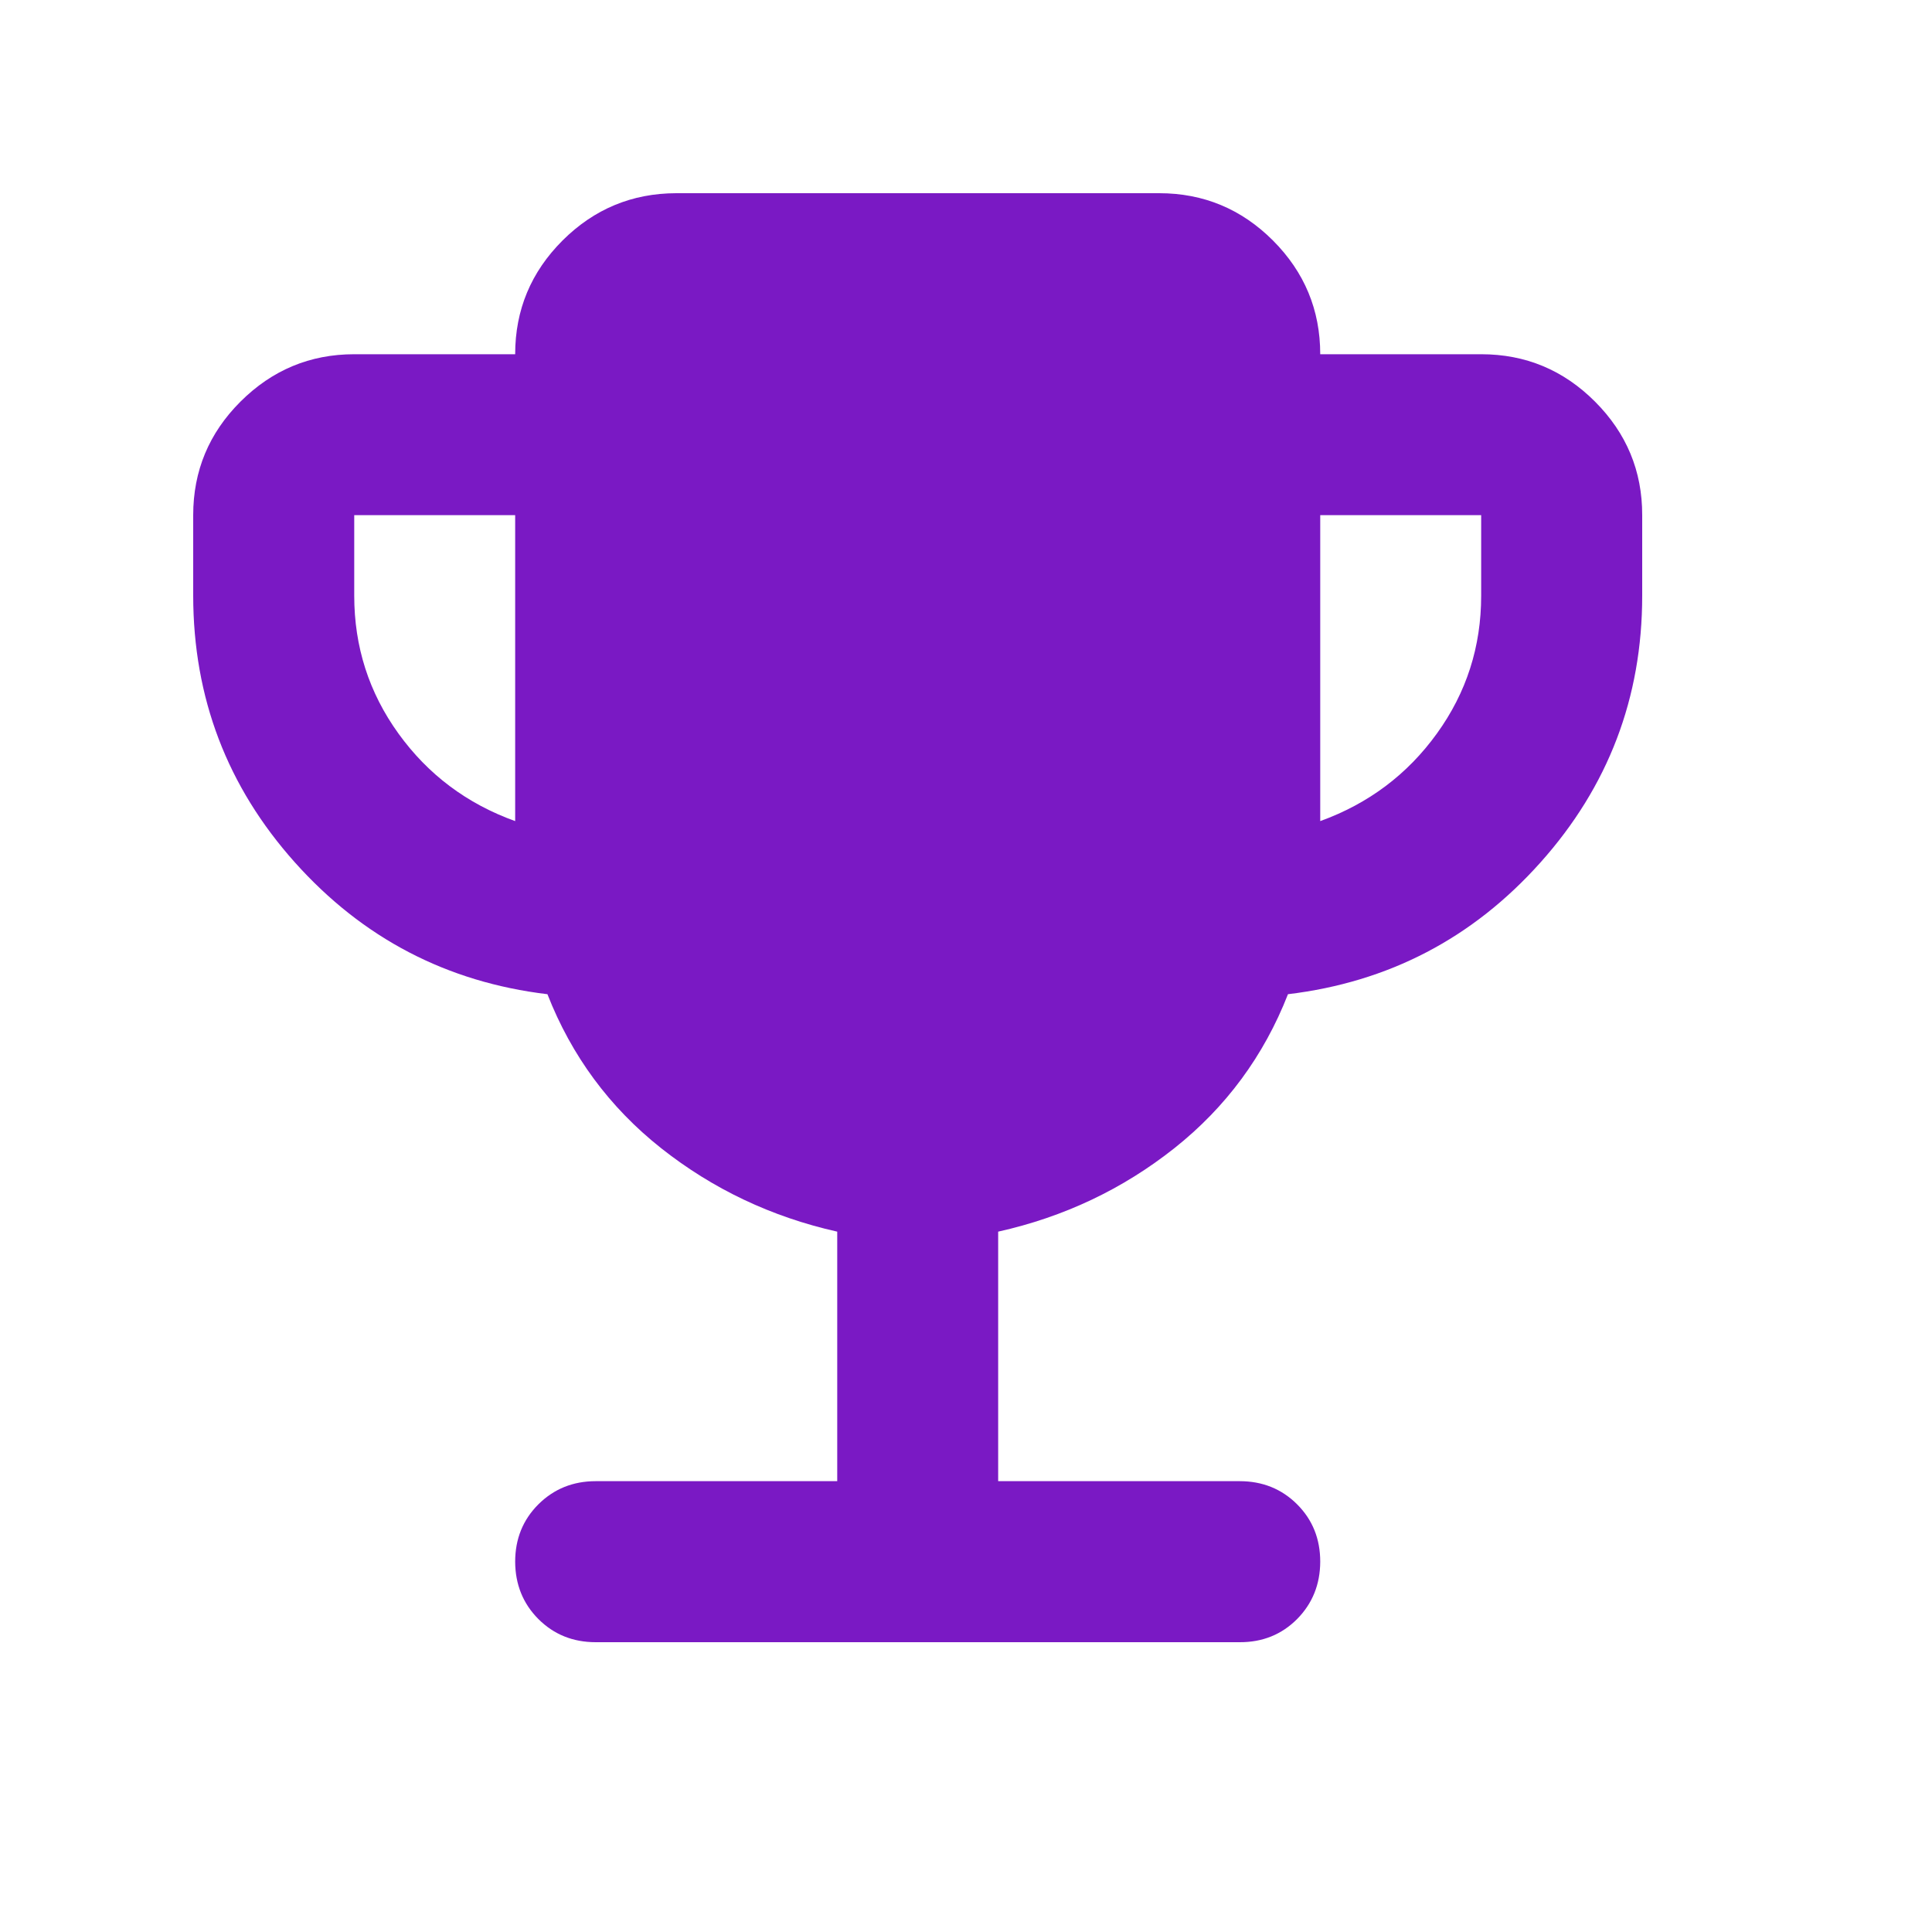 <svg preserveAspectRatio="none" width="100%" height="100%" overflow="visible" style="display: block;" viewBox="0 0 20 20" fill="none" xmlns="http://www.w3.org/2000/svg">
<g id="material-symbols:trophy-rounded">
<path id="Vector" d="M5.333 8.5V5.333H3.667V6.167C3.667 6.694 3.819 7.17 4.125 7.594C4.431 8.018 4.833 8.32 5.333 8.5ZM13.667 8.5C14.167 8.319 14.569 8.017 14.875 7.593C15.181 7.169 15.333 6.694 15.333 6.167V5.333H13.667V8.5ZM8.667 15.333V12.75C7.986 12.597 7.379 12.309 6.844 11.886C6.31 11.463 5.917 10.931 5.667 10.292C4.625 10.167 3.754 9.712 3.053 8.928C2.351 8.143 2.001 7.223 2 6.167V5.333C2 4.875 2.163 4.483 2.49 4.157C2.817 3.831 3.209 3.667 3.667 3.667H5.333C5.333 3.208 5.497 2.816 5.823 2.49C6.15 2.164 6.542 2.001 7 2H12C12.458 2 12.851 2.163 13.178 2.49C13.504 2.817 13.667 3.209 13.667 3.667H15.333C15.792 3.667 16.184 3.83 16.511 4.157C16.837 4.483 17.001 4.876 17 5.333V6.167C17 7.222 16.649 8.143 15.947 8.928C15.246 9.713 14.374 10.167 13.333 10.292C13.083 10.931 12.691 11.462 12.157 11.886C11.622 12.31 11.014 12.598 10.333 12.75V15.333H12.833C13.069 15.333 13.268 15.413 13.428 15.573C13.588 15.733 13.667 15.931 13.667 16.167C13.666 16.402 13.586 16.6 13.427 16.761C13.267 16.921 13.069 17.001 12.833 17H6.167C5.931 17 5.733 16.92 5.573 16.76C5.414 16.6 5.334 16.402 5.333 16.167C5.333 15.931 5.413 15.733 5.573 15.573C5.734 15.413 5.932 15.333 6.167 15.333H8.667Z" fill="#7A19C4"/>
</g>
</svg>
